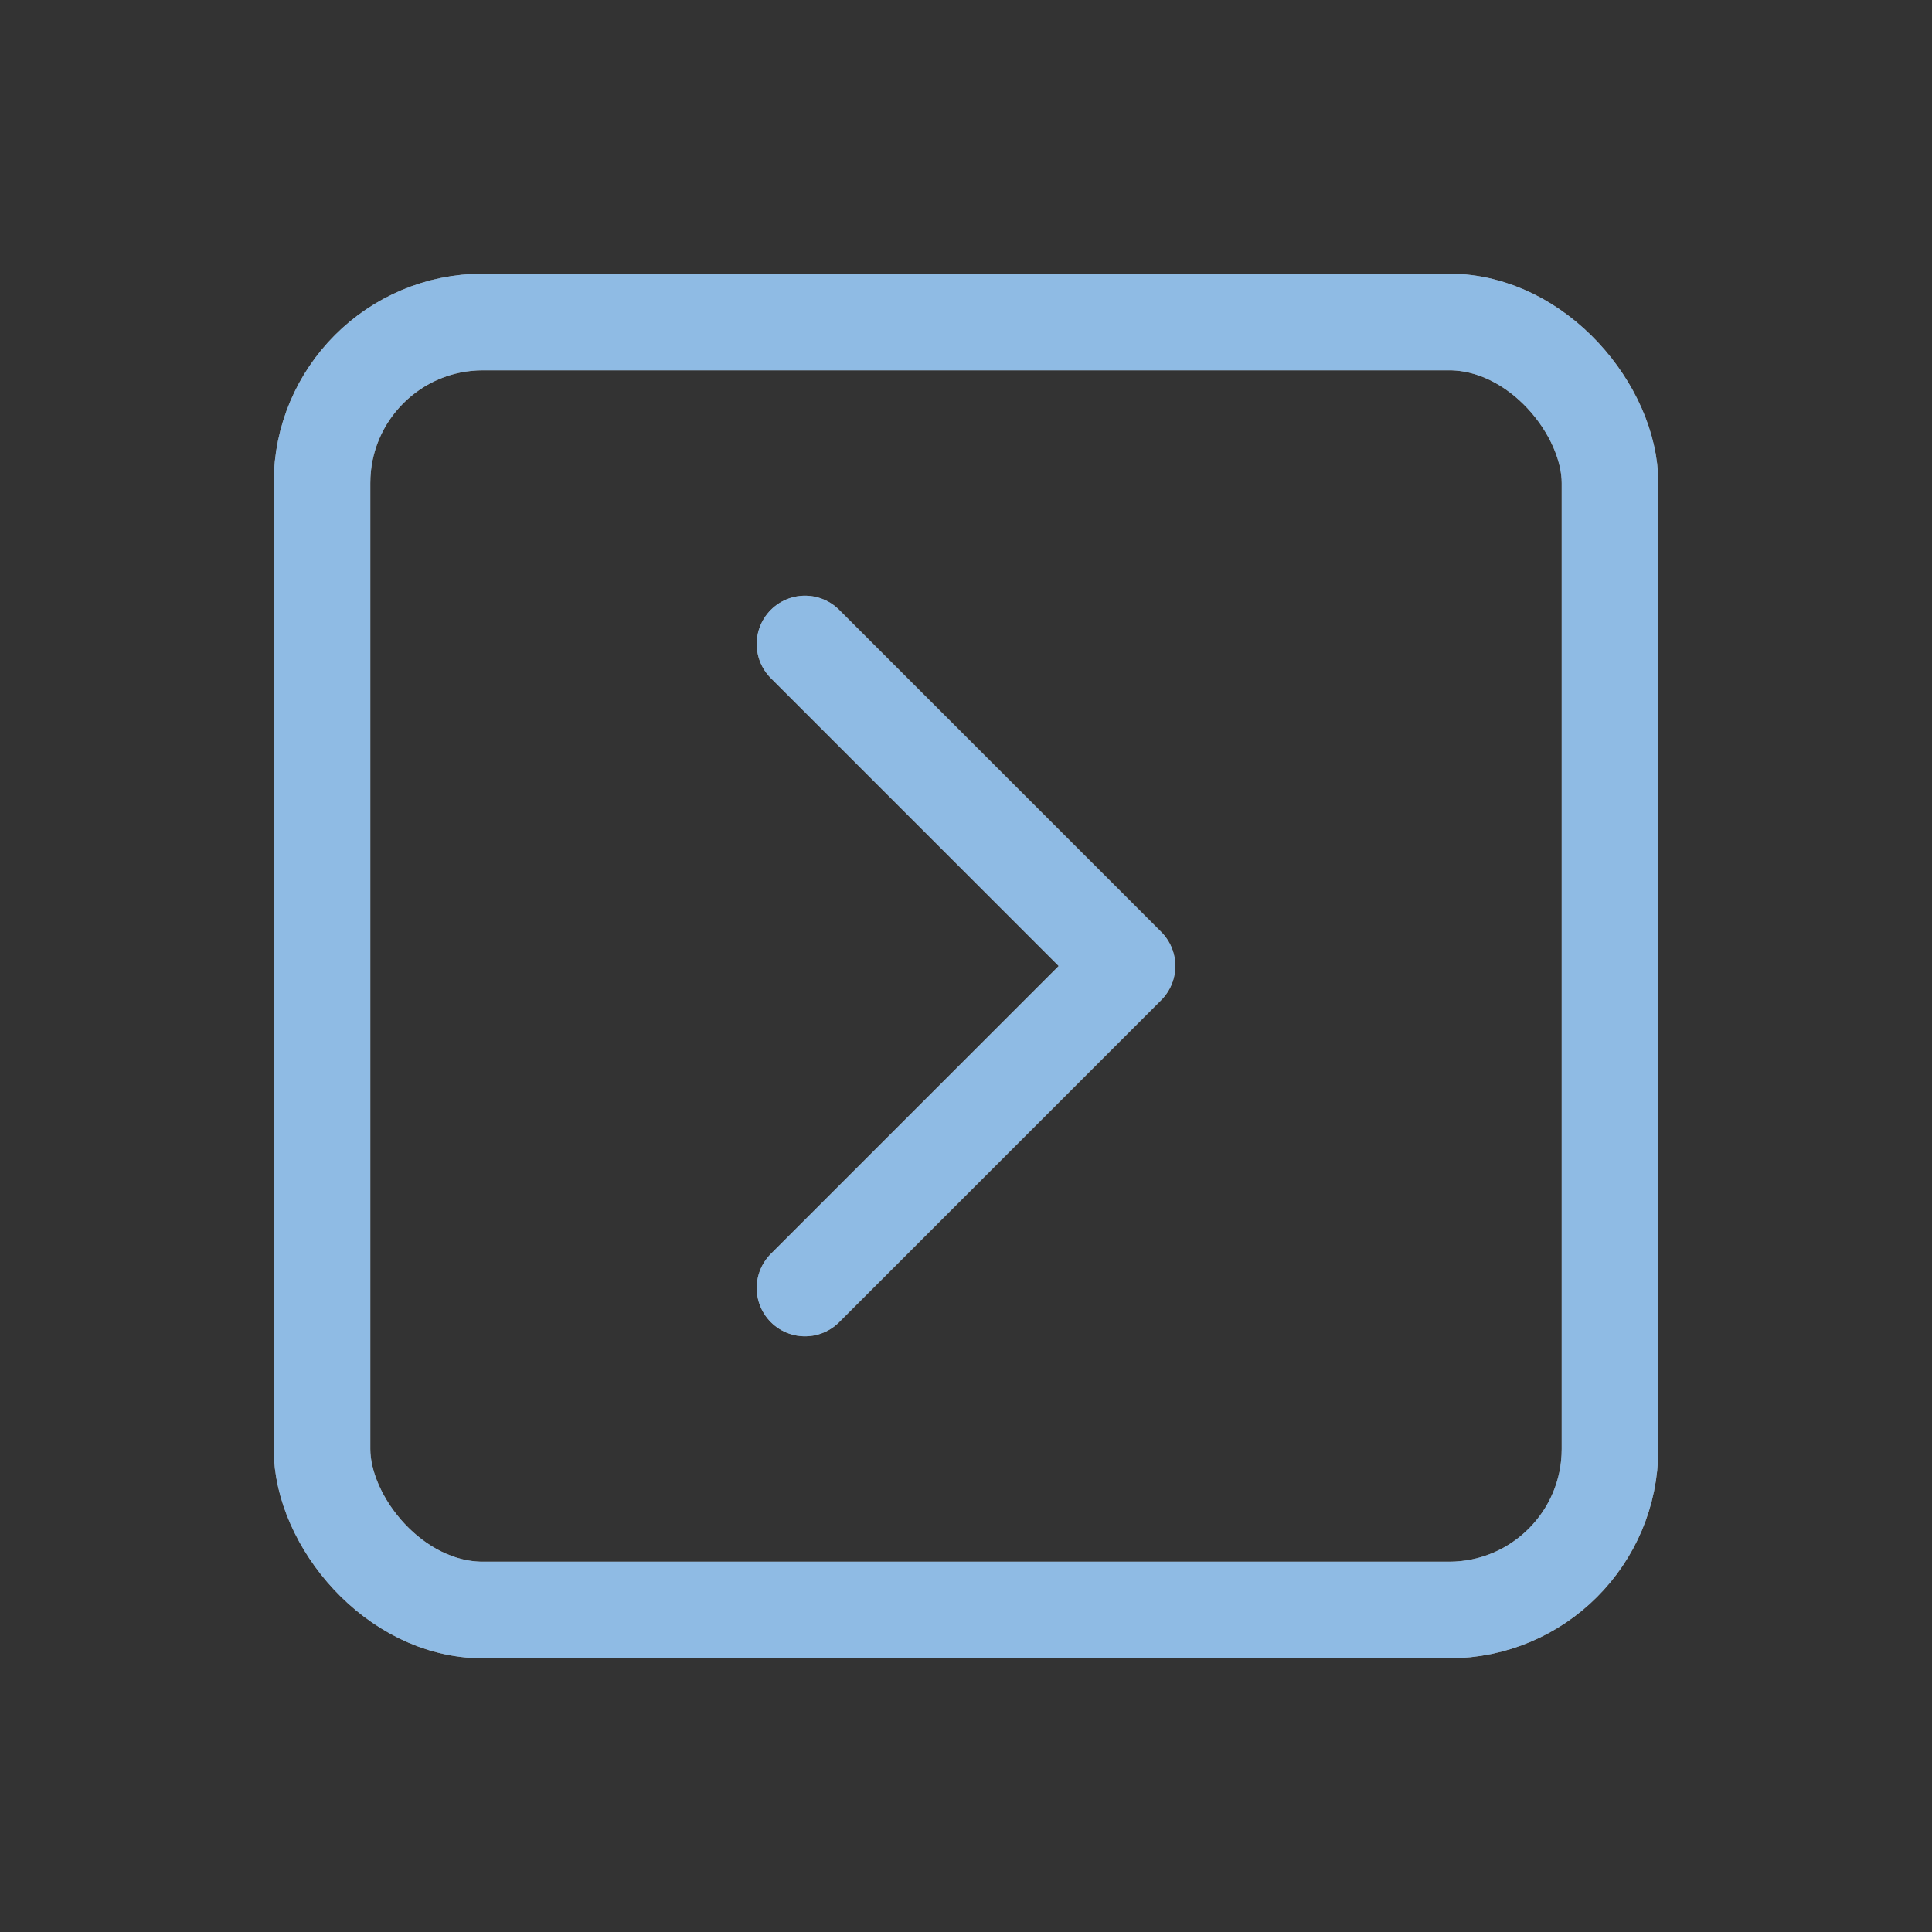 <?xml version="1.0"?>
<svg xmlns="http://www.w3.org/2000/svg" width="24" height="24" viewBox="0 0 24 24" fill="none">
    <rect x="0" y="0" width="24" height="24" fill="#333333" stroke="none"/>
    <defs id="defs1">
        <style id="current-color-scheme" type="text/css">
            .ColorScheme-Text { color:#e6f0f5; }
            .ColorScheme-Highlight { color:#2179cb; }
            .ColorScheme-Background { color:#e4e4e4; }
        </style>
    </defs>
    <g clip-path="url(#clip0_3579_489)">
        <rect x="4" y="4" width="16" height="16" rx="2" stroke="#ffffff" stroke-width="1.2"/>
        <path d="M10 8L14 12L10 16" stroke="#ffffff" stroke-width="1.2" stroke-linecap="round" stroke-linejoin="round"/>
        <rect x="4" y="4" width="16" height="16" rx="2" style="stroke:currentColor;opacity:0.5" class="ColorScheme-Highlight" stroke-width="1.2"/>
        <path d="M10 8L14 12L10 16" style="stroke:currentColor;opacity:0.5" class="ColorScheme-Highlight" stroke-width="1.2" stroke-linecap="round" stroke-linejoin="round"/>
    </g>
    <defs>
        <clipPath id="clip0_3579_489">
            <rect width="24" height="24" fill="white"/>
        </clipPath>
    </defs>
</svg>
